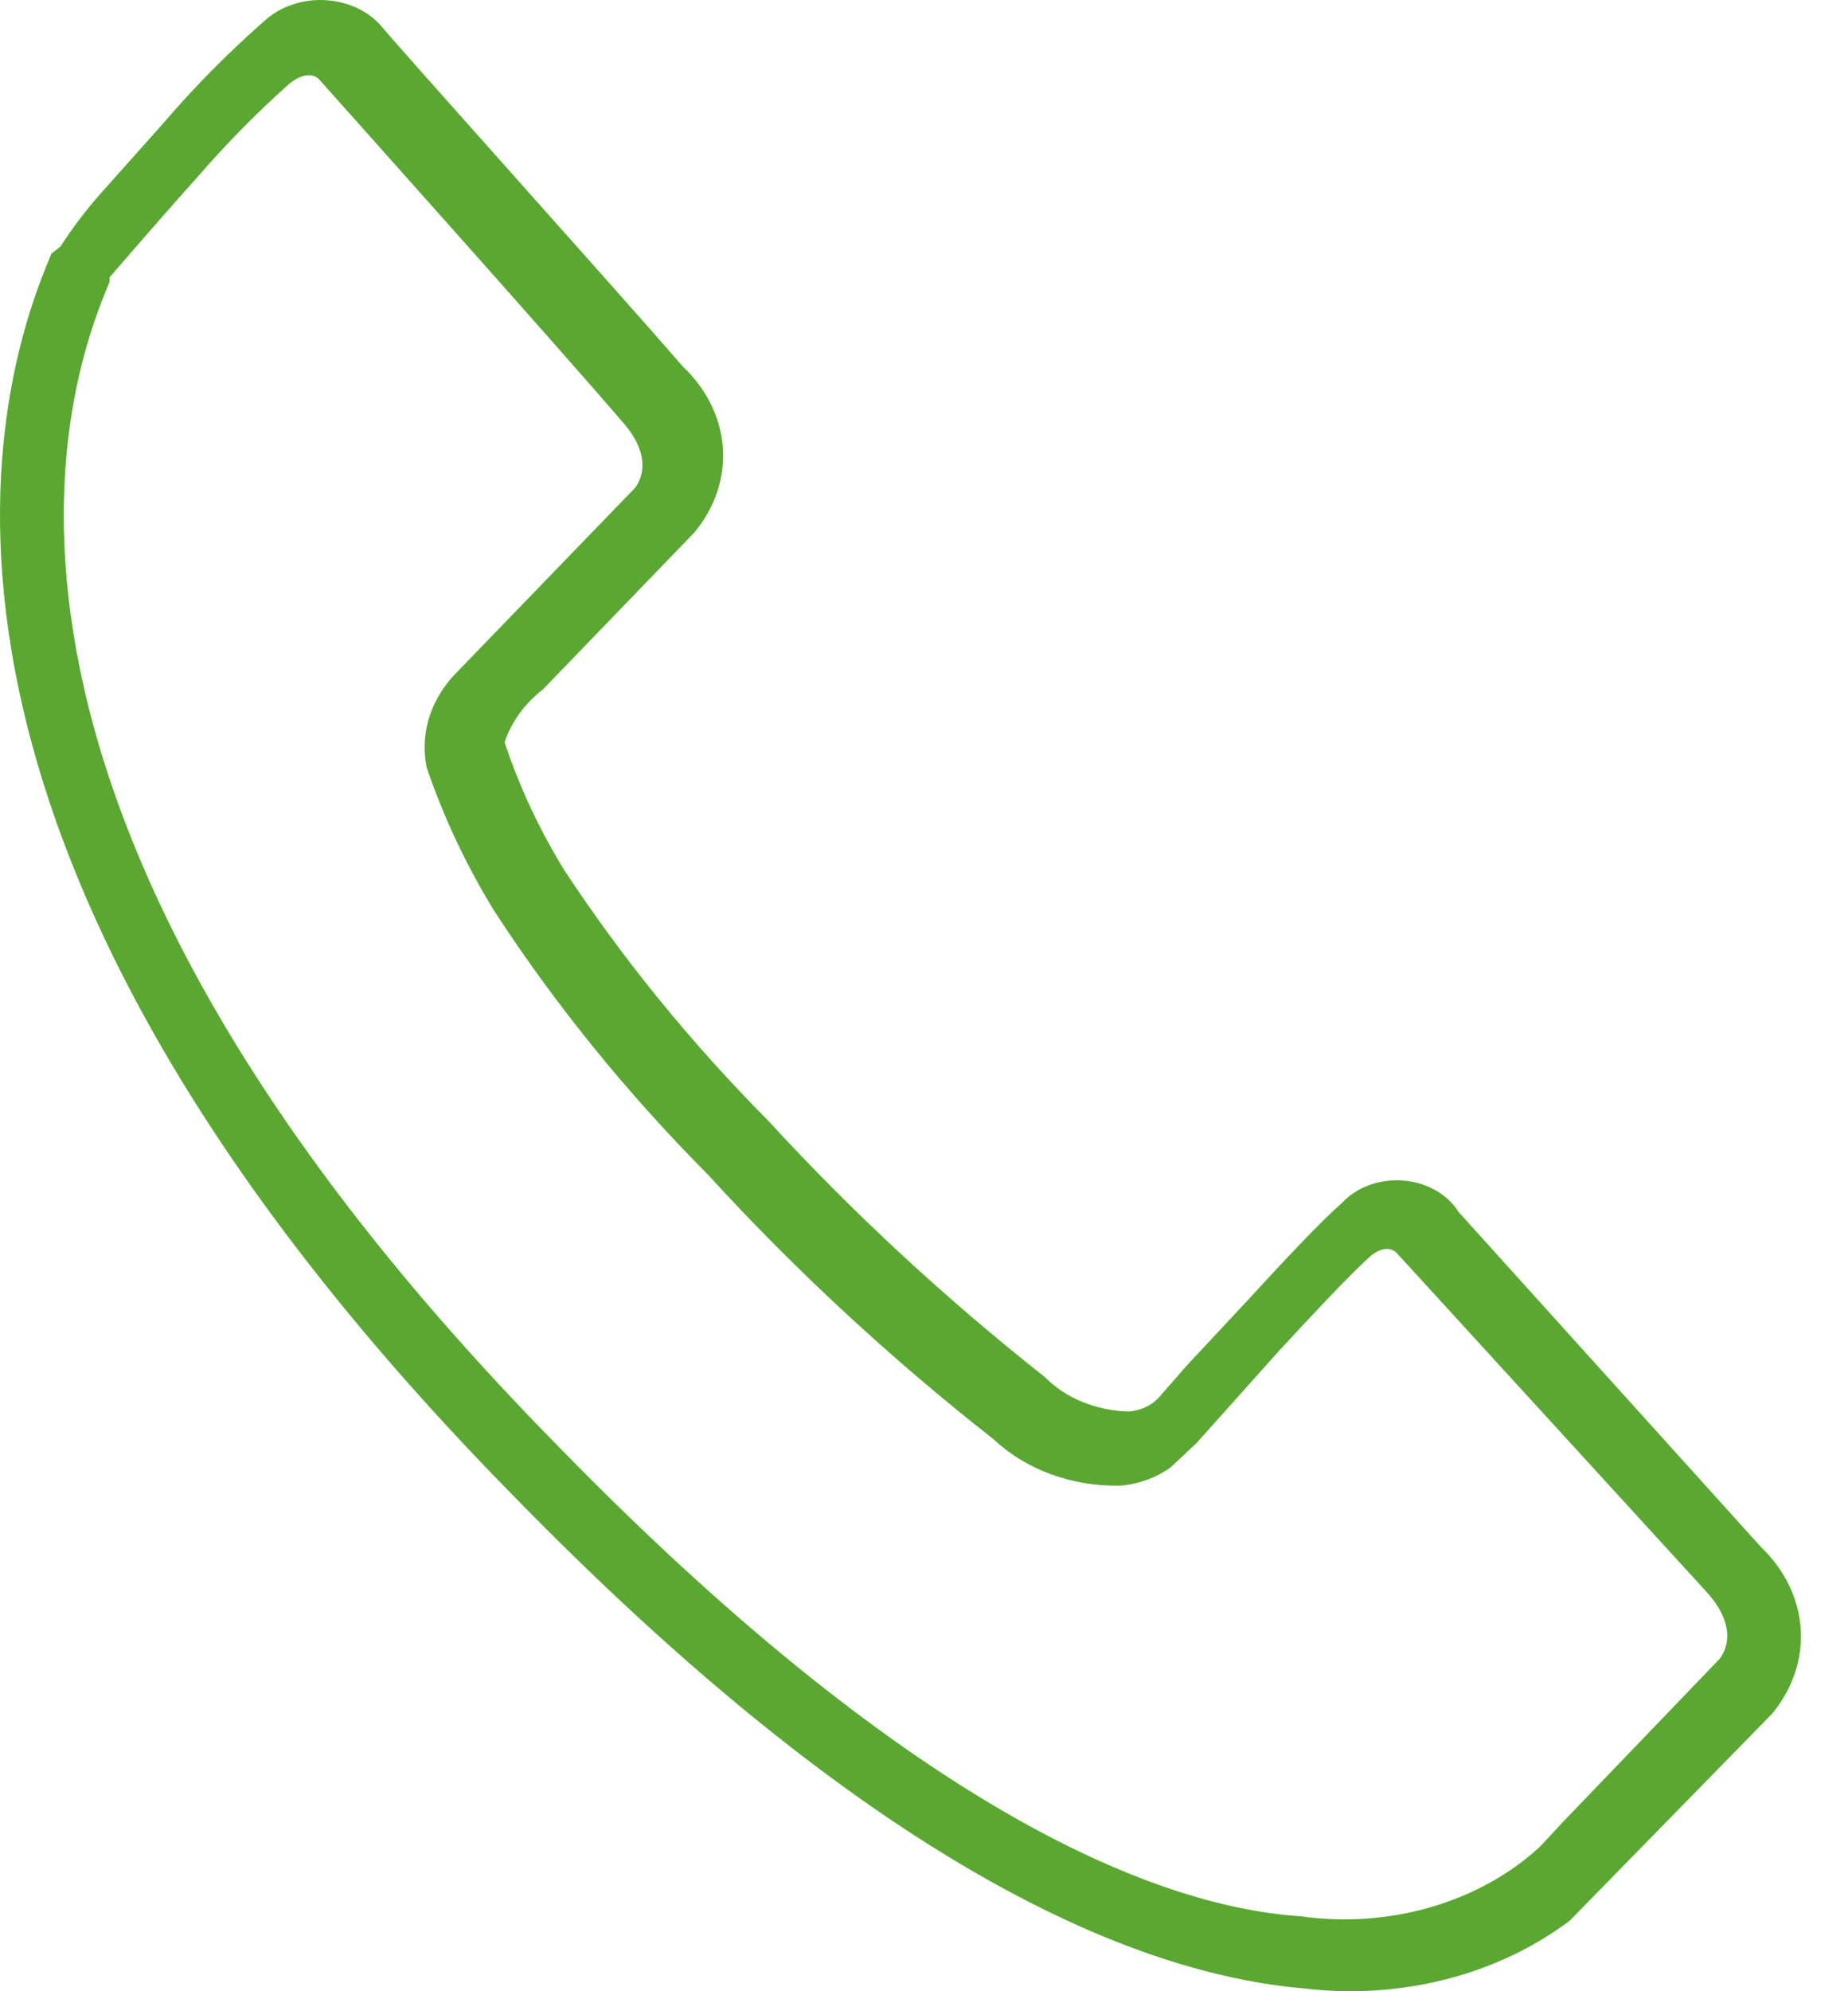 <svg width="26" height="28" viewBox="0 0 26 28" fill="none" xmlns="http://www.w3.org/2000/svg">
<path fill-rule="evenodd" clip-rule="evenodd" d="M0.724 3.565C0.138 4.959 -2.342 11.31 7.216 21.026C12.261 26.199 15.911 27.755 18.359 27.962C19.024 28.041 19.702 27.996 20.346 27.832C20.989 27.667 21.582 27.386 22.084 27.009L24.936 24.094C25.223 23.745 25.363 23.325 25.334 22.901C25.305 22.477 25.109 22.073 24.777 21.755L20.52 17.041C20.444 16.918 20.332 16.814 20.196 16.737C20.06 16.66 19.904 16.613 19.741 16.601C19.578 16.588 19.413 16.61 19.263 16.665C19.113 16.72 18.981 16.806 18.881 16.915C18.582 17.176 18.05 17.743 17.539 18.3L16.699 19.2L16.305 19.65C16.255 19.705 16.193 19.751 16.121 19.785C16.05 19.819 15.971 19.84 15.89 19.848C15.662 19.844 15.437 19.798 15.231 19.714C15.026 19.631 14.844 19.51 14.698 19.362C13.292 18.252 11.993 17.048 10.813 15.764C9.725 14.668 8.763 13.487 7.94 12.237C7.587 11.663 7.306 11.06 7.099 10.438C7.195 10.151 7.382 9.893 7.642 9.691L9.77 7.487C10.058 7.14 10.199 6.722 10.17 6.299C10.141 5.876 9.944 5.473 9.61 5.157C8.738 4.149 5.513 0.56 5.353 0.353C5.259 0.249 5.139 0.163 5.001 0.102C4.863 0.042 4.712 0.007 4.556 0.001C4.401 -0.005 4.246 0.018 4.103 0.068C3.959 0.118 3.83 0.194 3.725 0.29C3.214 0.738 2.741 1.216 2.309 1.72L1.426 2.71C1.213 2.95 1.021 3.202 0.851 3.466L0.724 3.565ZM7.833 20.316C-1.277 11.05 1.011 5.22 1.543 3.961V3.898C1.756 3.655 2.256 3.07 2.767 2.503C3.166 2.04 3.6 1.598 4.066 1.181C4.353 0.947 4.491 1.118 4.491 1.118C4.491 1.118 7.95 4.986 8.748 5.922C9.27 6.498 8.929 6.866 8.929 6.866L6.45 9.43C6.261 9.615 6.123 9.832 6.045 10.067C5.968 10.302 5.953 10.548 6.002 10.789C6.238 11.485 6.556 12.16 6.95 12.804C7.808 14.123 8.816 15.367 9.962 16.519C11.179 17.852 12.525 19.098 13.985 20.244C14.208 20.453 14.483 20.62 14.79 20.732C15.096 20.843 15.428 20.898 15.762 20.891C16.026 20.868 16.274 20.777 16.475 20.63L16.837 20.289L17.997 18.993C18.487 18.462 18.987 17.931 19.253 17.689C19.519 17.446 19.657 17.626 19.657 17.626L24.01 22.385C24.532 22.96 24.191 23.329 24.191 23.329L21.978 25.632L21.669 25.965C21.248 26.354 20.719 26.647 20.13 26.818C19.54 26.989 18.91 27.033 18.295 26.946C16.145 26.802 12.697 25.308 7.833 20.316Z" fill="#5AA832"/>
</svg>

